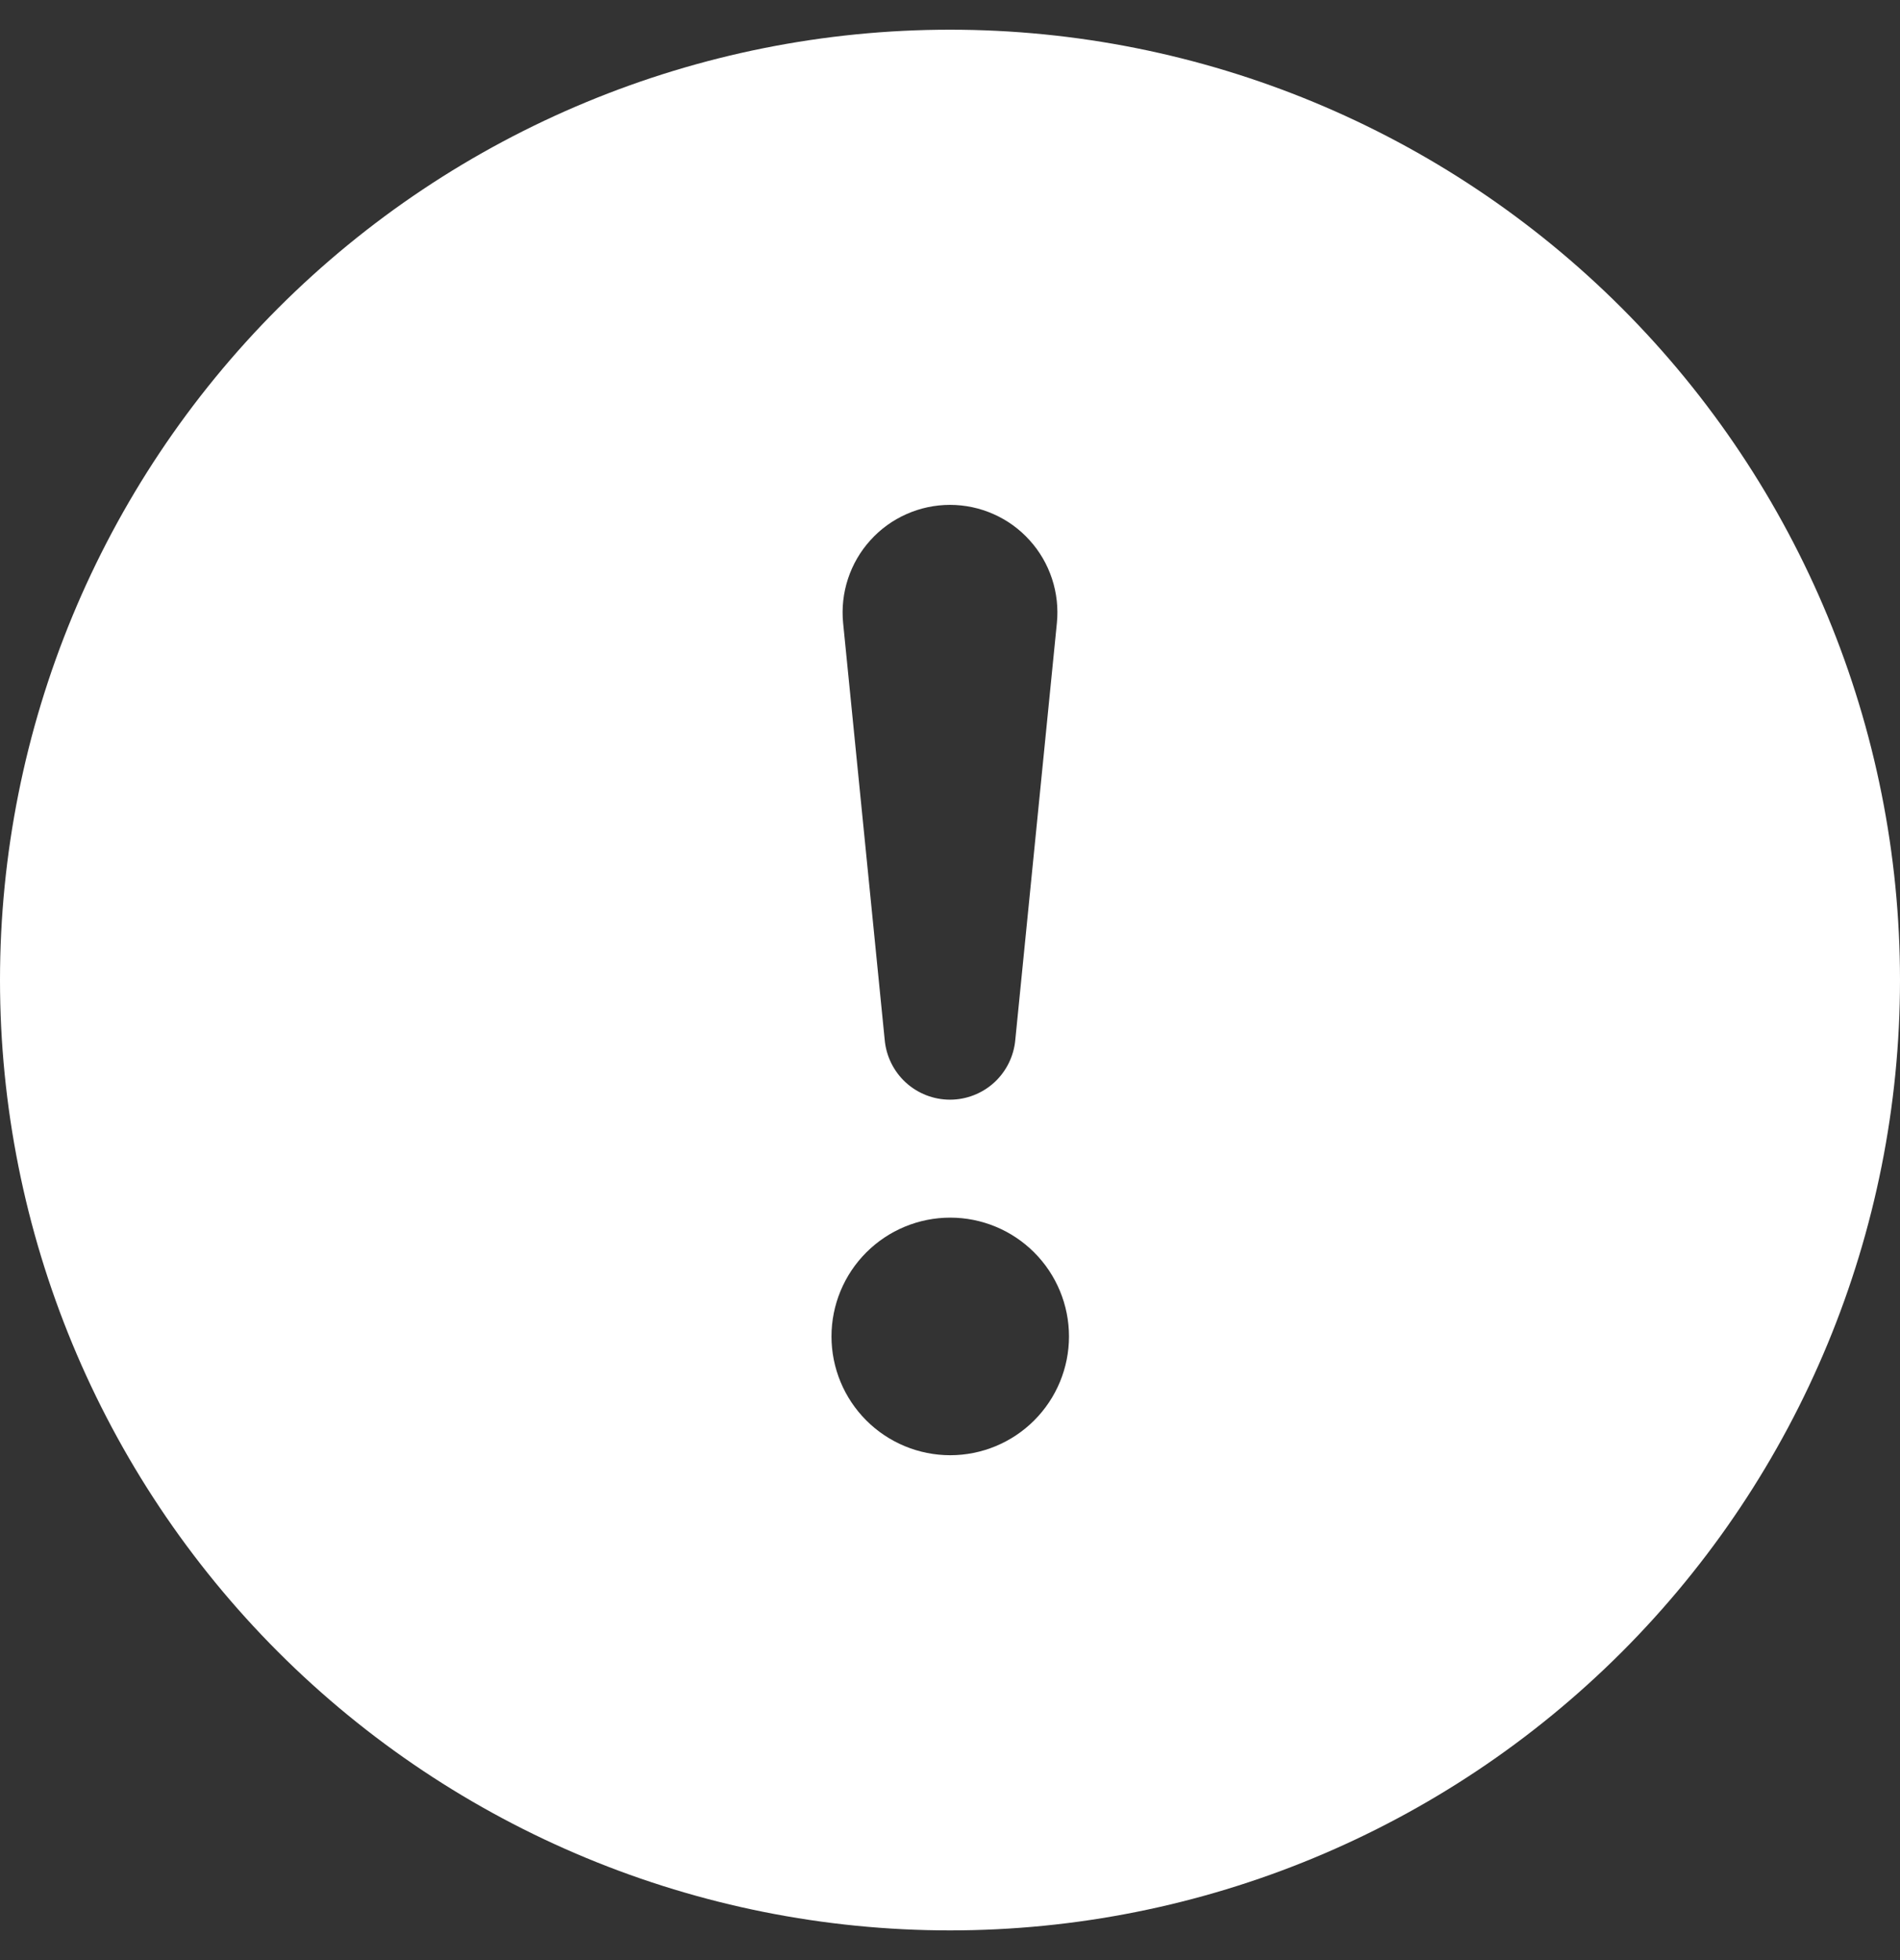 <svg width="32" height="33" viewBox="0 0 32 33" fill="none" xmlns="http://www.w3.org/2000/svg">
<rect x="0" y="0" width="32" height="33" fill="#333333" stroke="none"/>
<g clip-path="url(#clip0_79_715)">
<path d="M32 16.5C32 20.744 30.314 24.813 27.314 27.814C24.313 30.814 20.244 32.5 16 32.5C11.757 32.5 7.687 30.814 4.686 27.814C1.686 24.813 0 20.744 0 16.5C0 12.257 1.686 8.187 4.686 5.186C7.687 2.186 11.757 0.5 16 0.5C20.244 0.5 24.313 2.186 27.314 5.186C30.314 8.187 32 12.257 32 16.5ZM16 8.5C15.747 8.5 15.497 8.553 15.266 8.656C15.035 8.758 14.828 8.908 14.659 9.096C14.489 9.283 14.361 9.504 14.282 9.744C14.203 9.984 14.175 10.239 14.2 10.49L14.9 17.504C14.924 17.779 15.05 18.036 15.253 18.223C15.457 18.41 15.723 18.514 16 18.514C16.276 18.514 16.543 18.41 16.747 18.223C16.95 18.036 17.076 17.779 17.1 17.504L17.8 10.49C17.825 10.239 17.797 9.984 17.718 9.744C17.639 9.504 17.511 9.283 17.341 9.096C17.172 8.908 16.965 8.758 16.734 8.656C16.503 8.553 16.253 8.5 16 8.5ZM16.004 20.5C15.474 20.5 14.965 20.711 14.59 21.086C14.215 21.461 14.004 21.97 14.004 22.5C14.004 23.03 14.215 23.539 14.59 23.914C14.965 24.289 15.474 24.5 16.004 24.5C16.534 24.5 17.043 24.289 17.418 23.914C17.793 23.539 18.004 23.03 18.004 22.5C18.004 21.97 17.793 21.461 17.418 21.086C17.043 20.711 16.534 20.5 16.004 20.5Z" fill="white"/>
</g>
<defs>
<clipPath id="clip0_79_715">
<rect width="32" height="32" fill="white" transform="translate(0 0.5)"/>
</clipPath>
</defs>
</svg>
